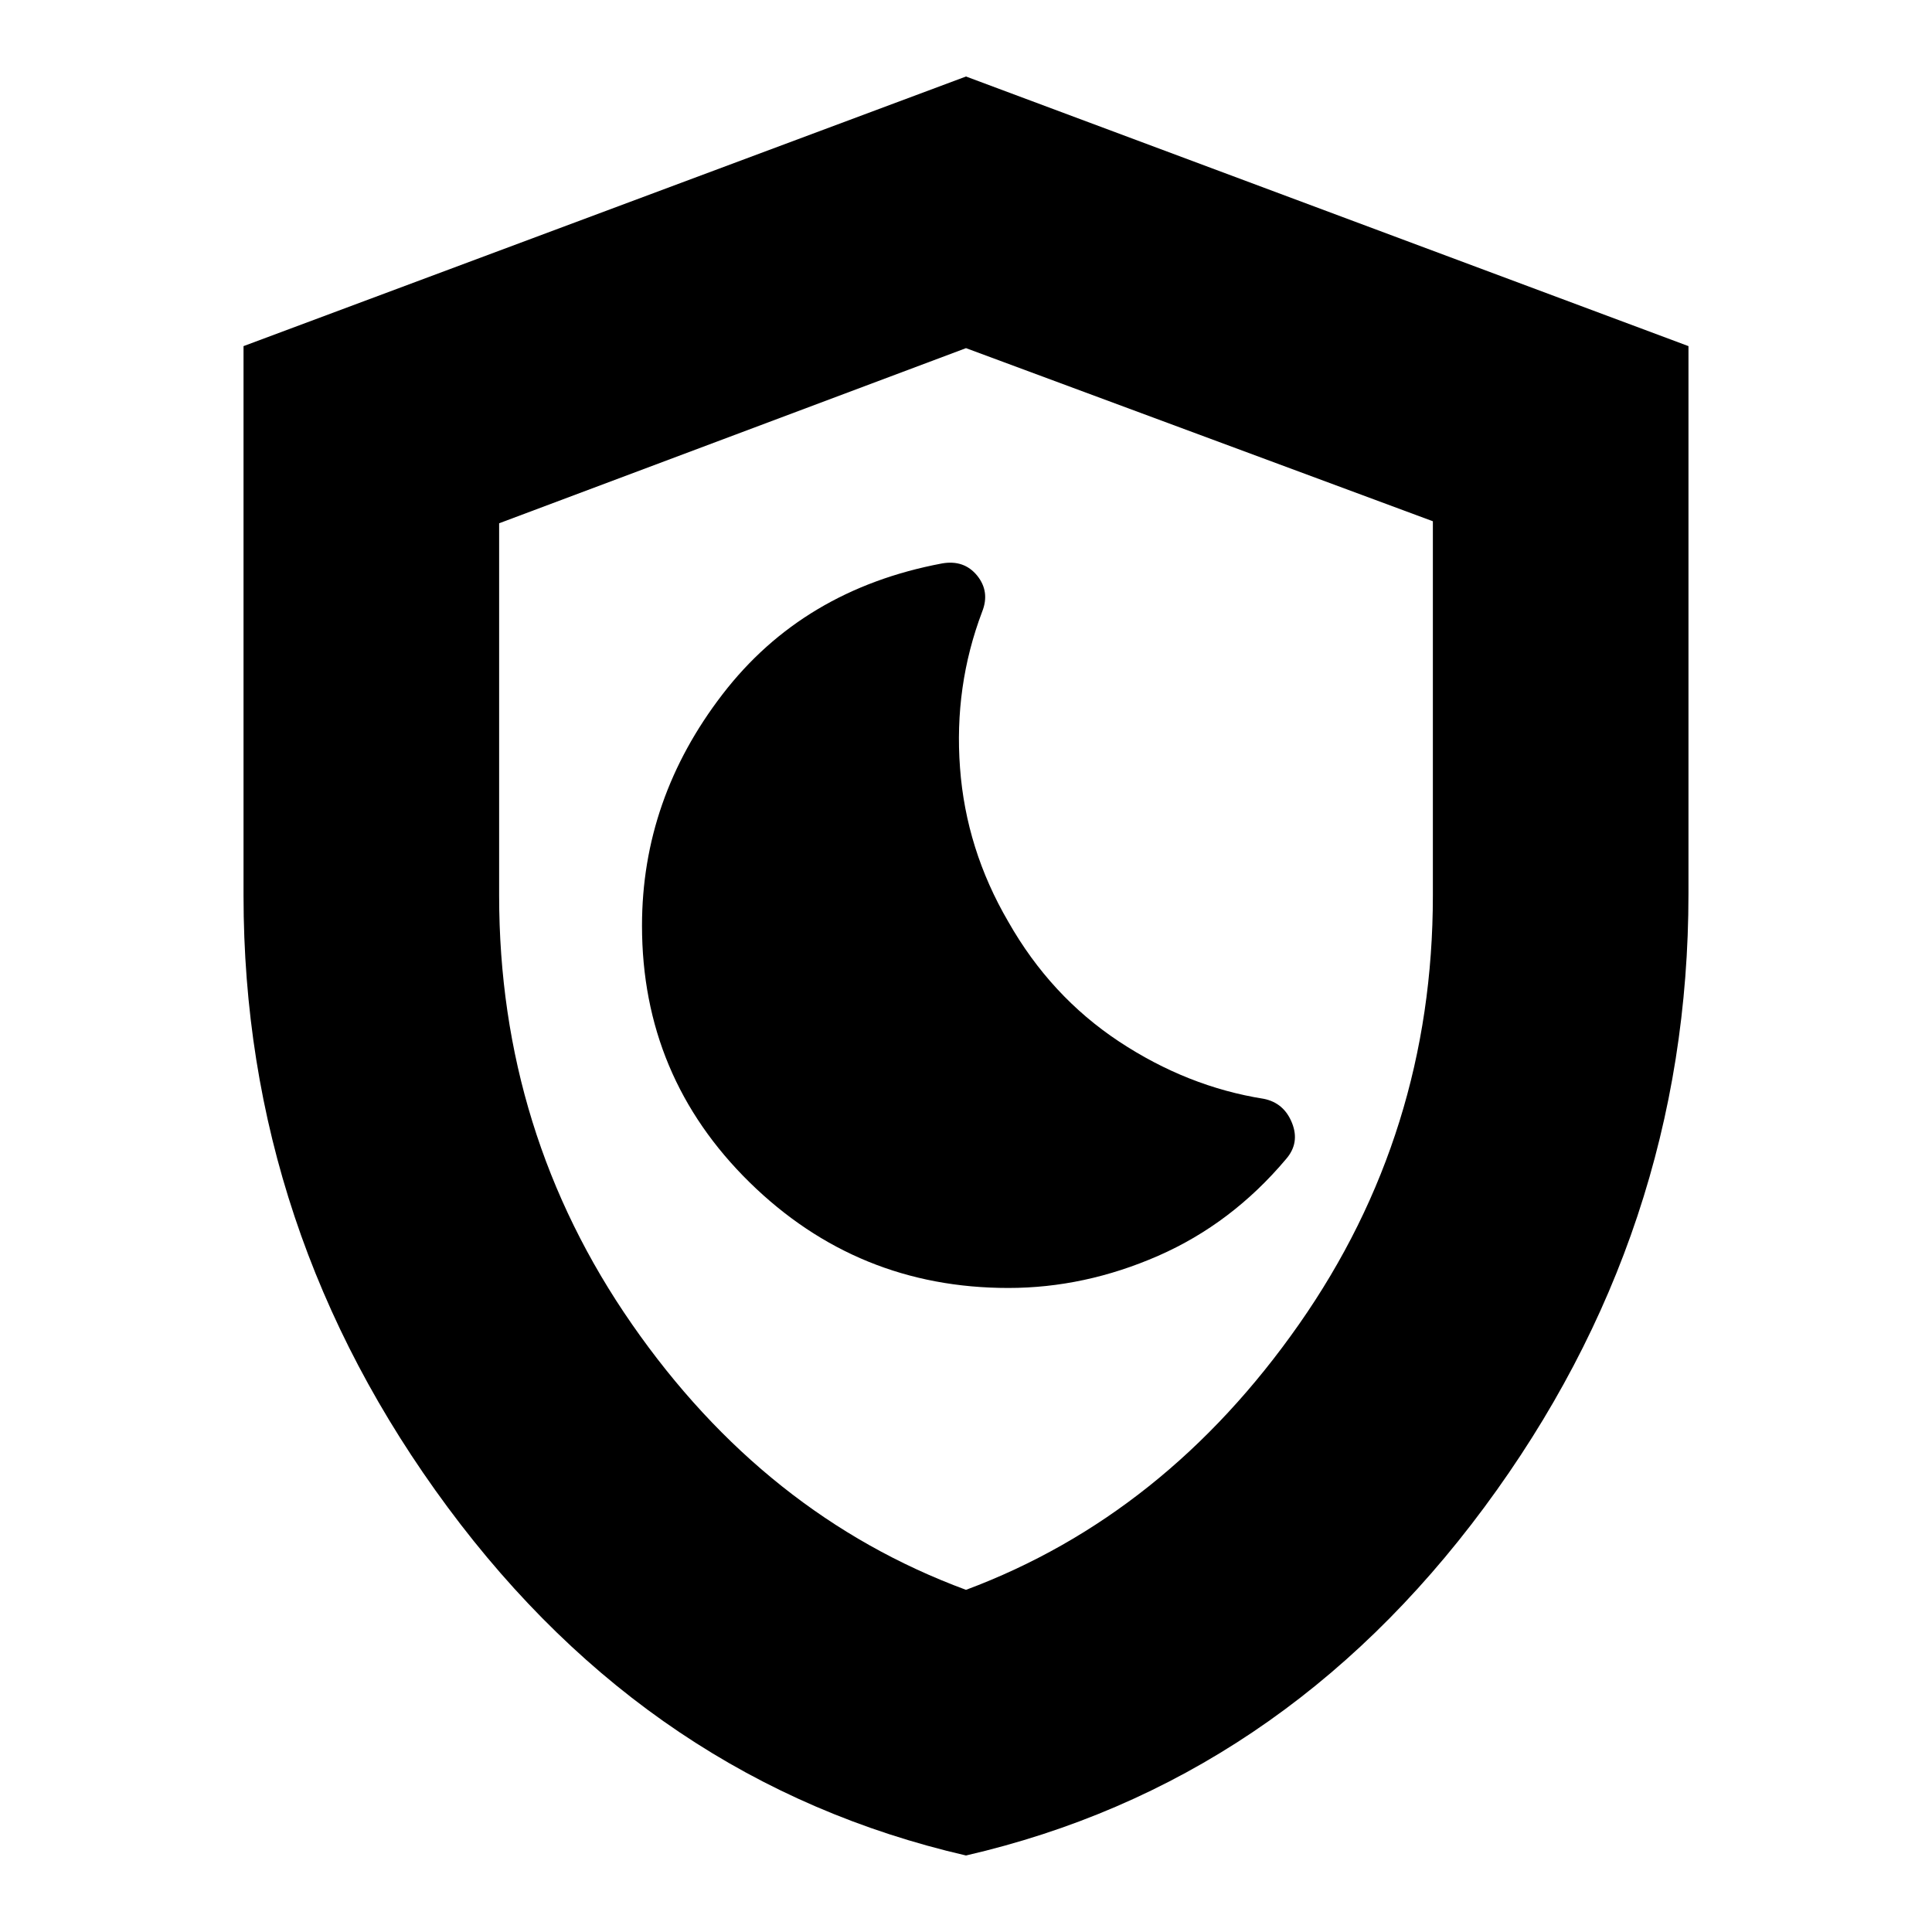 <svg xmlns="http://www.w3.org/2000/svg" height="20" width="20"><path d="M10 19.208q-3.25-.75-5.365-3.604-2.114-2.854-2.114-6.333V3.583L10 .792l7.479 2.791V9.25q0 3.5-2.114 6.354Q13.25 18.458 10 19.208ZM10 10Zm0 6.458q2.062-.77 3.448-2.75 1.385-1.979 1.385-4.437V5.396L10 3.604 5.167 5.417v3.854q0 2.458 1.375 4.437 1.375 1.98 3.458 2.75Zm.438-3.125q.791 0 1.552-.333.76-.333 1.322-1 .146-.167.063-.375-.083-.208-.292-.25-.791-.125-1.5-.594-.708-.469-1.145-1.239-.438-.75-.5-1.594-.063-.844.229-1.615.083-.208-.052-.375-.136-.166-.365-.125-1.438.271-2.271 1.355-.833 1.083-.833 2.395 0 1.563 1.114 2.657 1.115 1.093 2.678 1.093Z"/></svg>